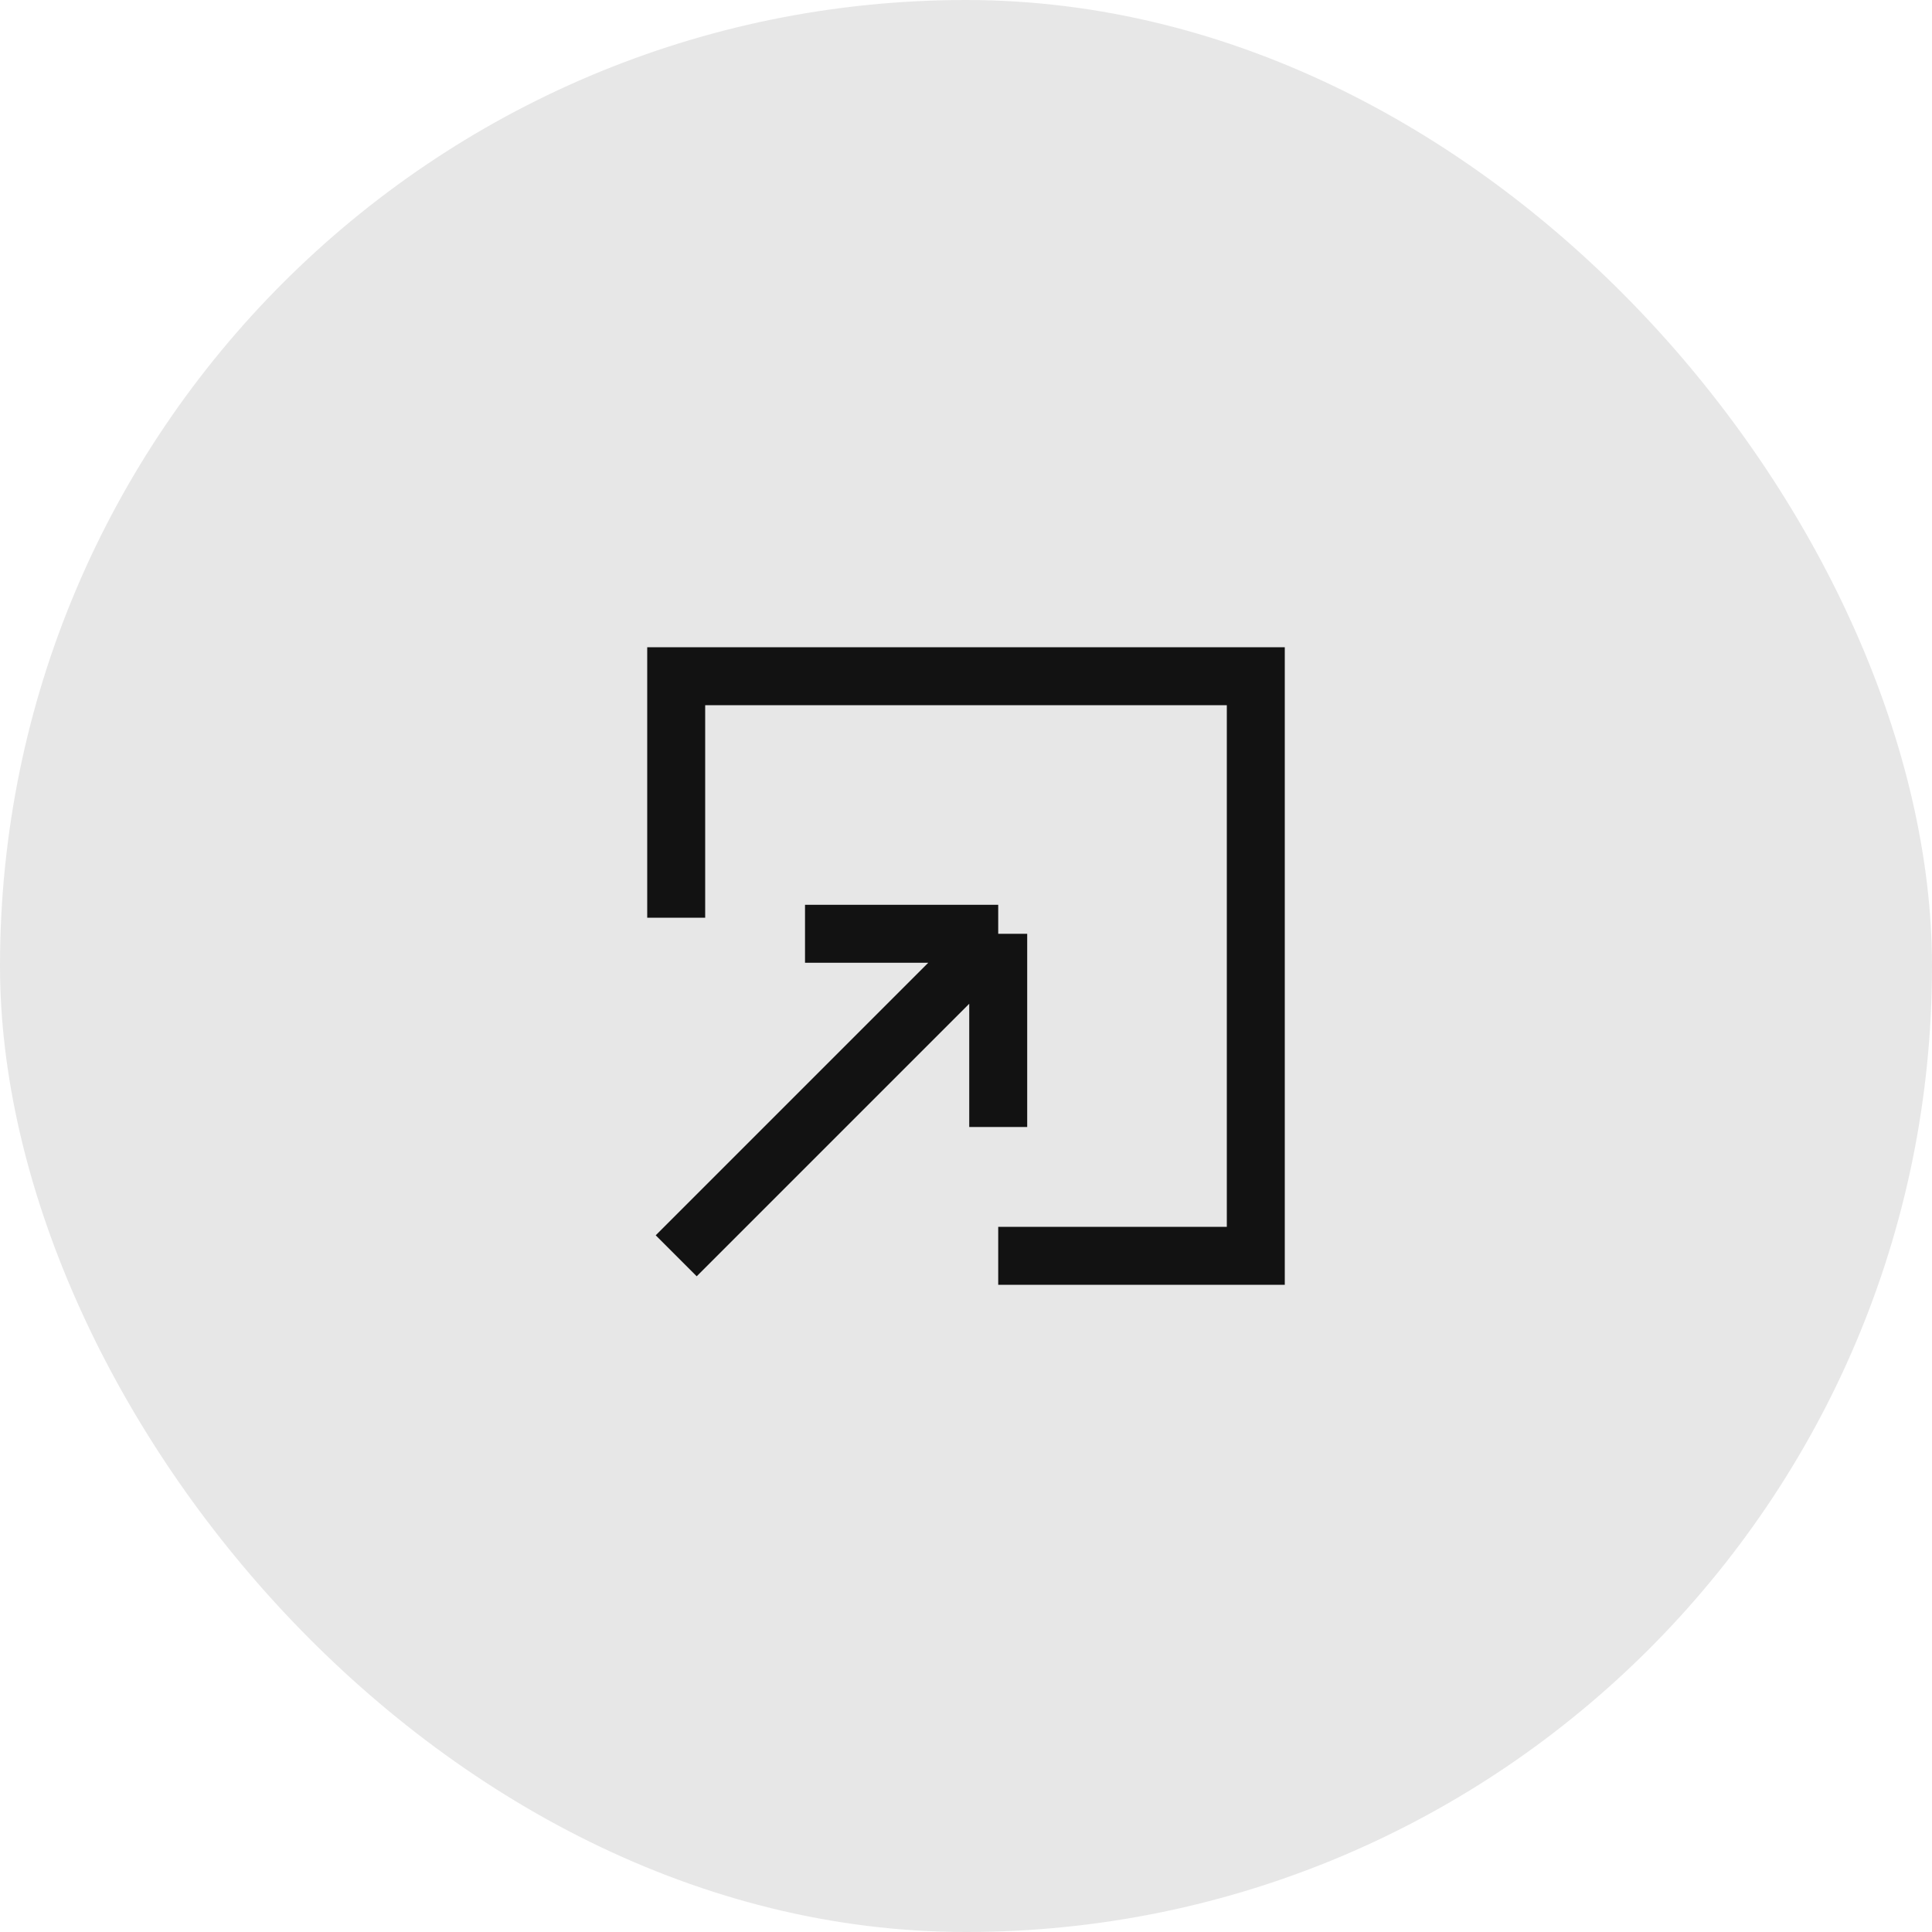 <svg width="40" height="40" viewBox="0 0 40 40" fill="none" xmlns="http://www.w3.org/2000/svg">
<rect width="40" height="40" rx="20" fill="#111111" fill-opacity="0.1"/>
<path d="M20.667 26L26 26L26 14L14 14L14 19M16.667 19.333L20.667 19.333M20.667 19.333L20.667 23.333M20.667 19.333L14 26" stroke="#121212" stroke-width="1.2"/>
</svg>
